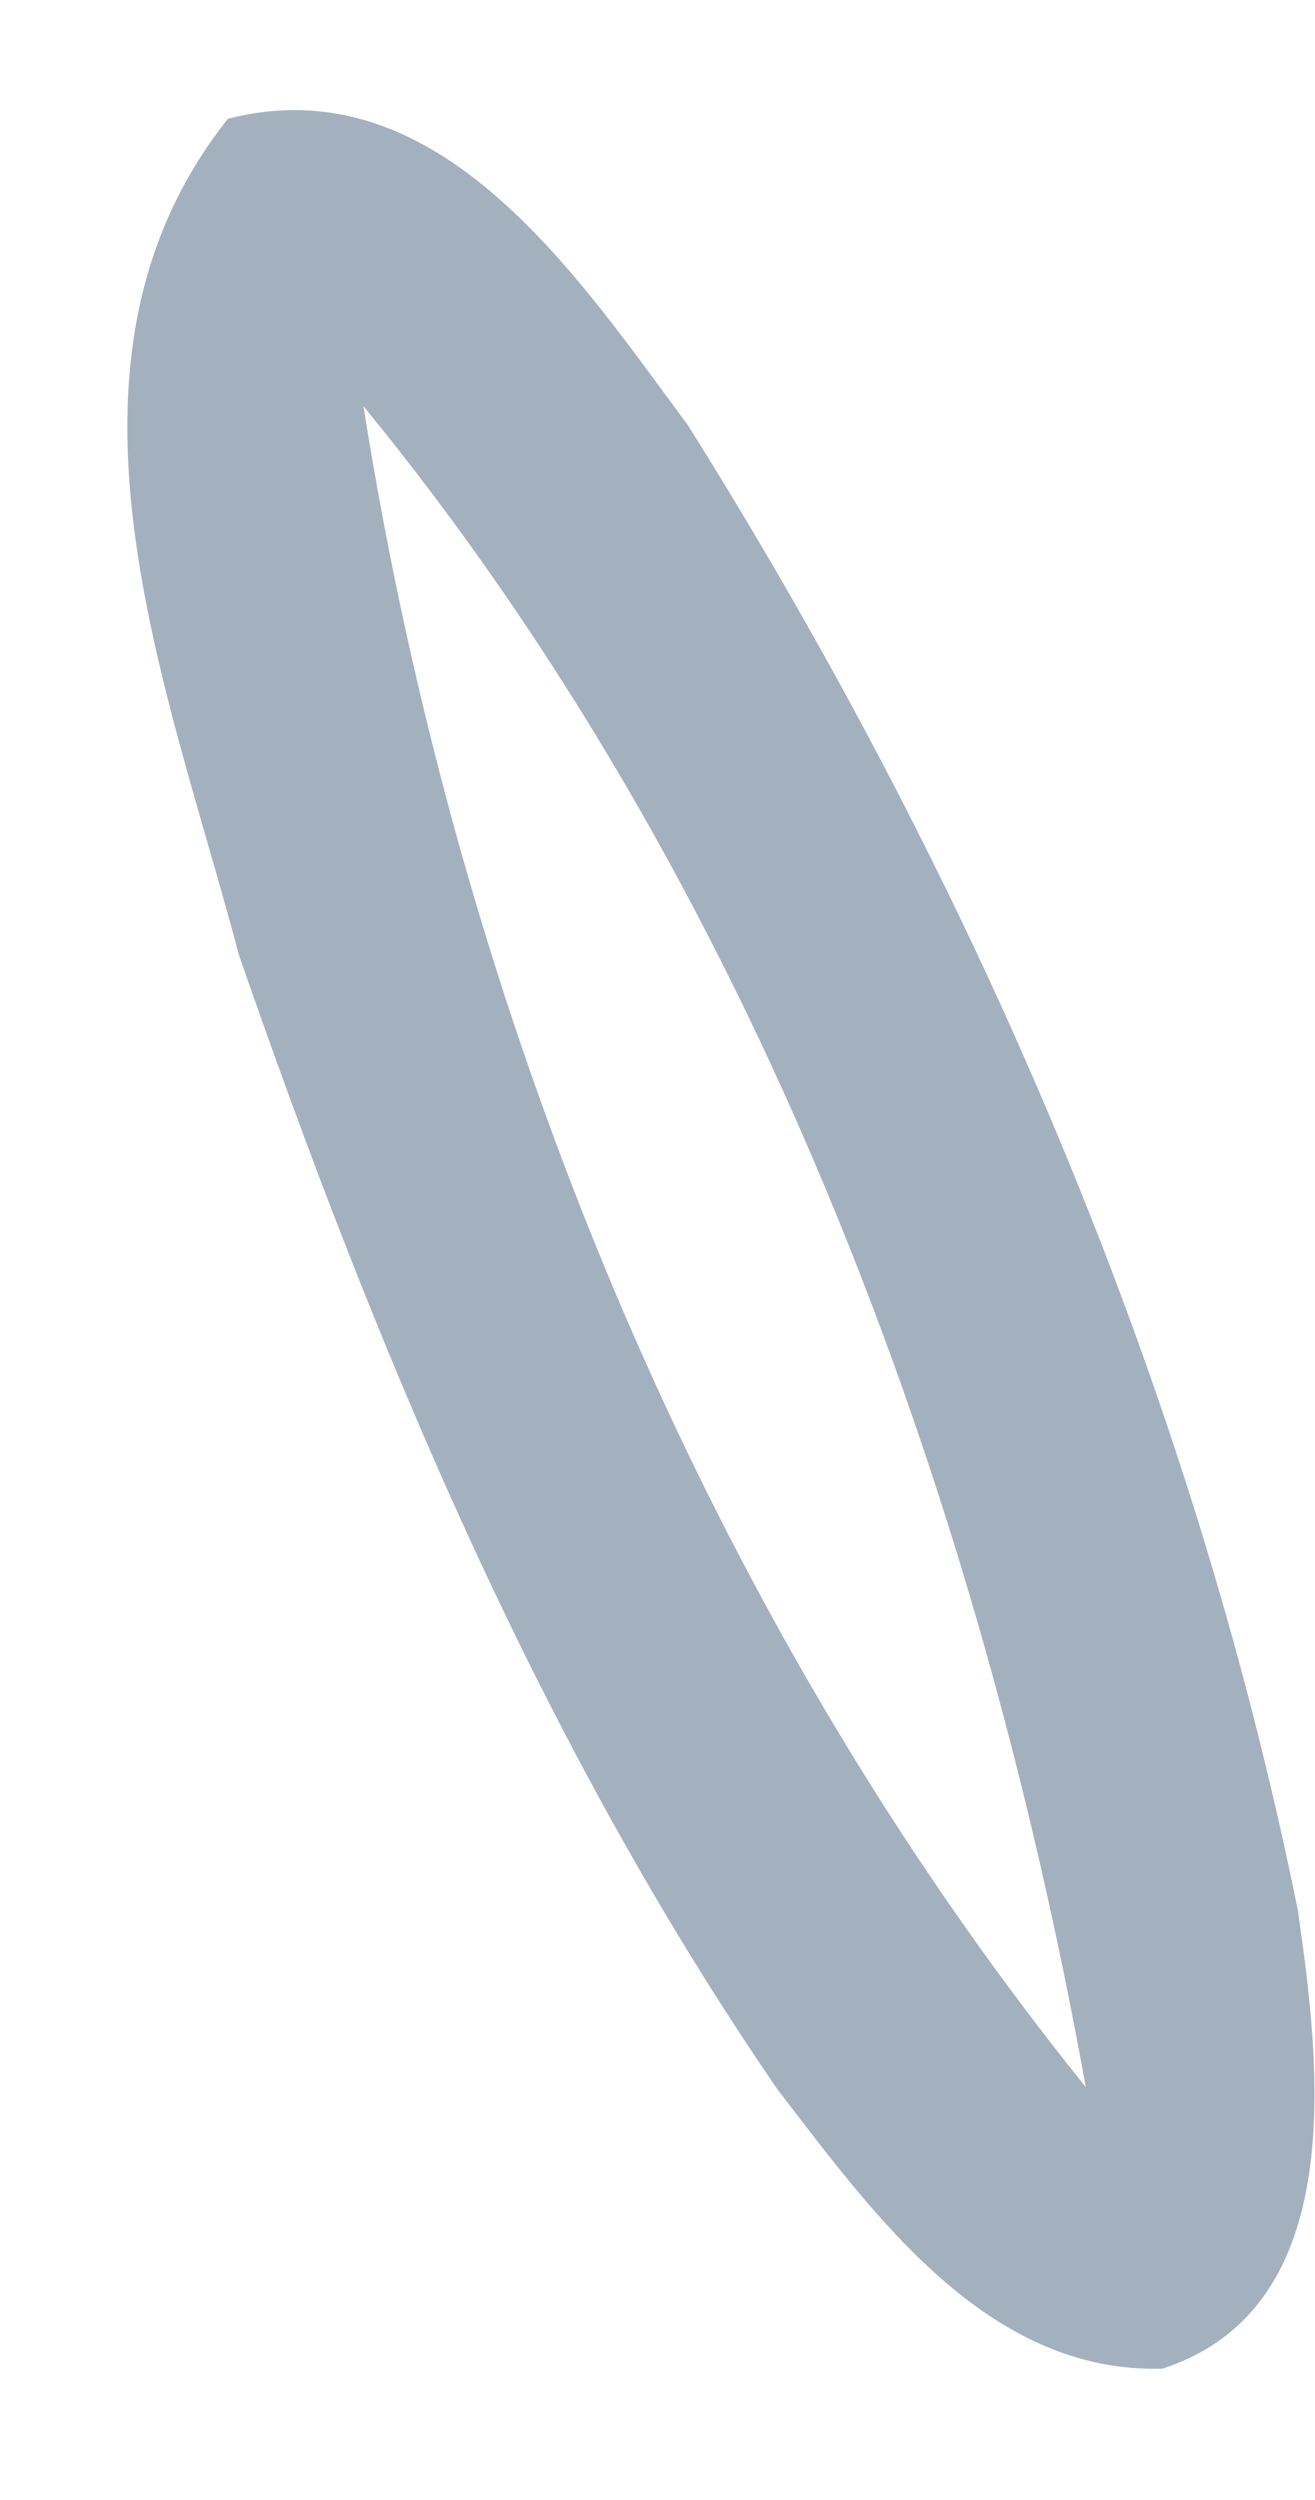 ﻿<?xml version="1.0" encoding="utf-8"?>
<svg version="1.1" xmlns:xlink="http://www.w3.org/1999/xlink" width="10px" height="19px" xmlns="http://www.w3.org/2000/svg">
  <g transform="matrix(1 0 0 1 -345 -1330 )">
    <path d="M 1.816 7.255  C 1.284 5.232  0.253 2.765  1.733 0.903  C 3.346 0.487  4.405 2.122  5.231 3.231  C 7.398 6.684  9.061 10.514  9.87 14.521  C 10.036 15.679  10.274 17.536  8.839 18.002  C 7.503 18.04  6.638 16.821  5.912 15.879  C 4.1 13.241  2.858 10.259  1.816 7.255  Z M 8.257 15.862  C 7.431 11.29  5.73 6.706  2.764 3.087  C 3.49 7.681  5.325 12.226  8.257 15.862  Z " fill-rule="nonzero" fill="#a3b1bf" stroke="none" transform="matrix(1 0 0 1 345 1330 )" />
  </g>
</svg>